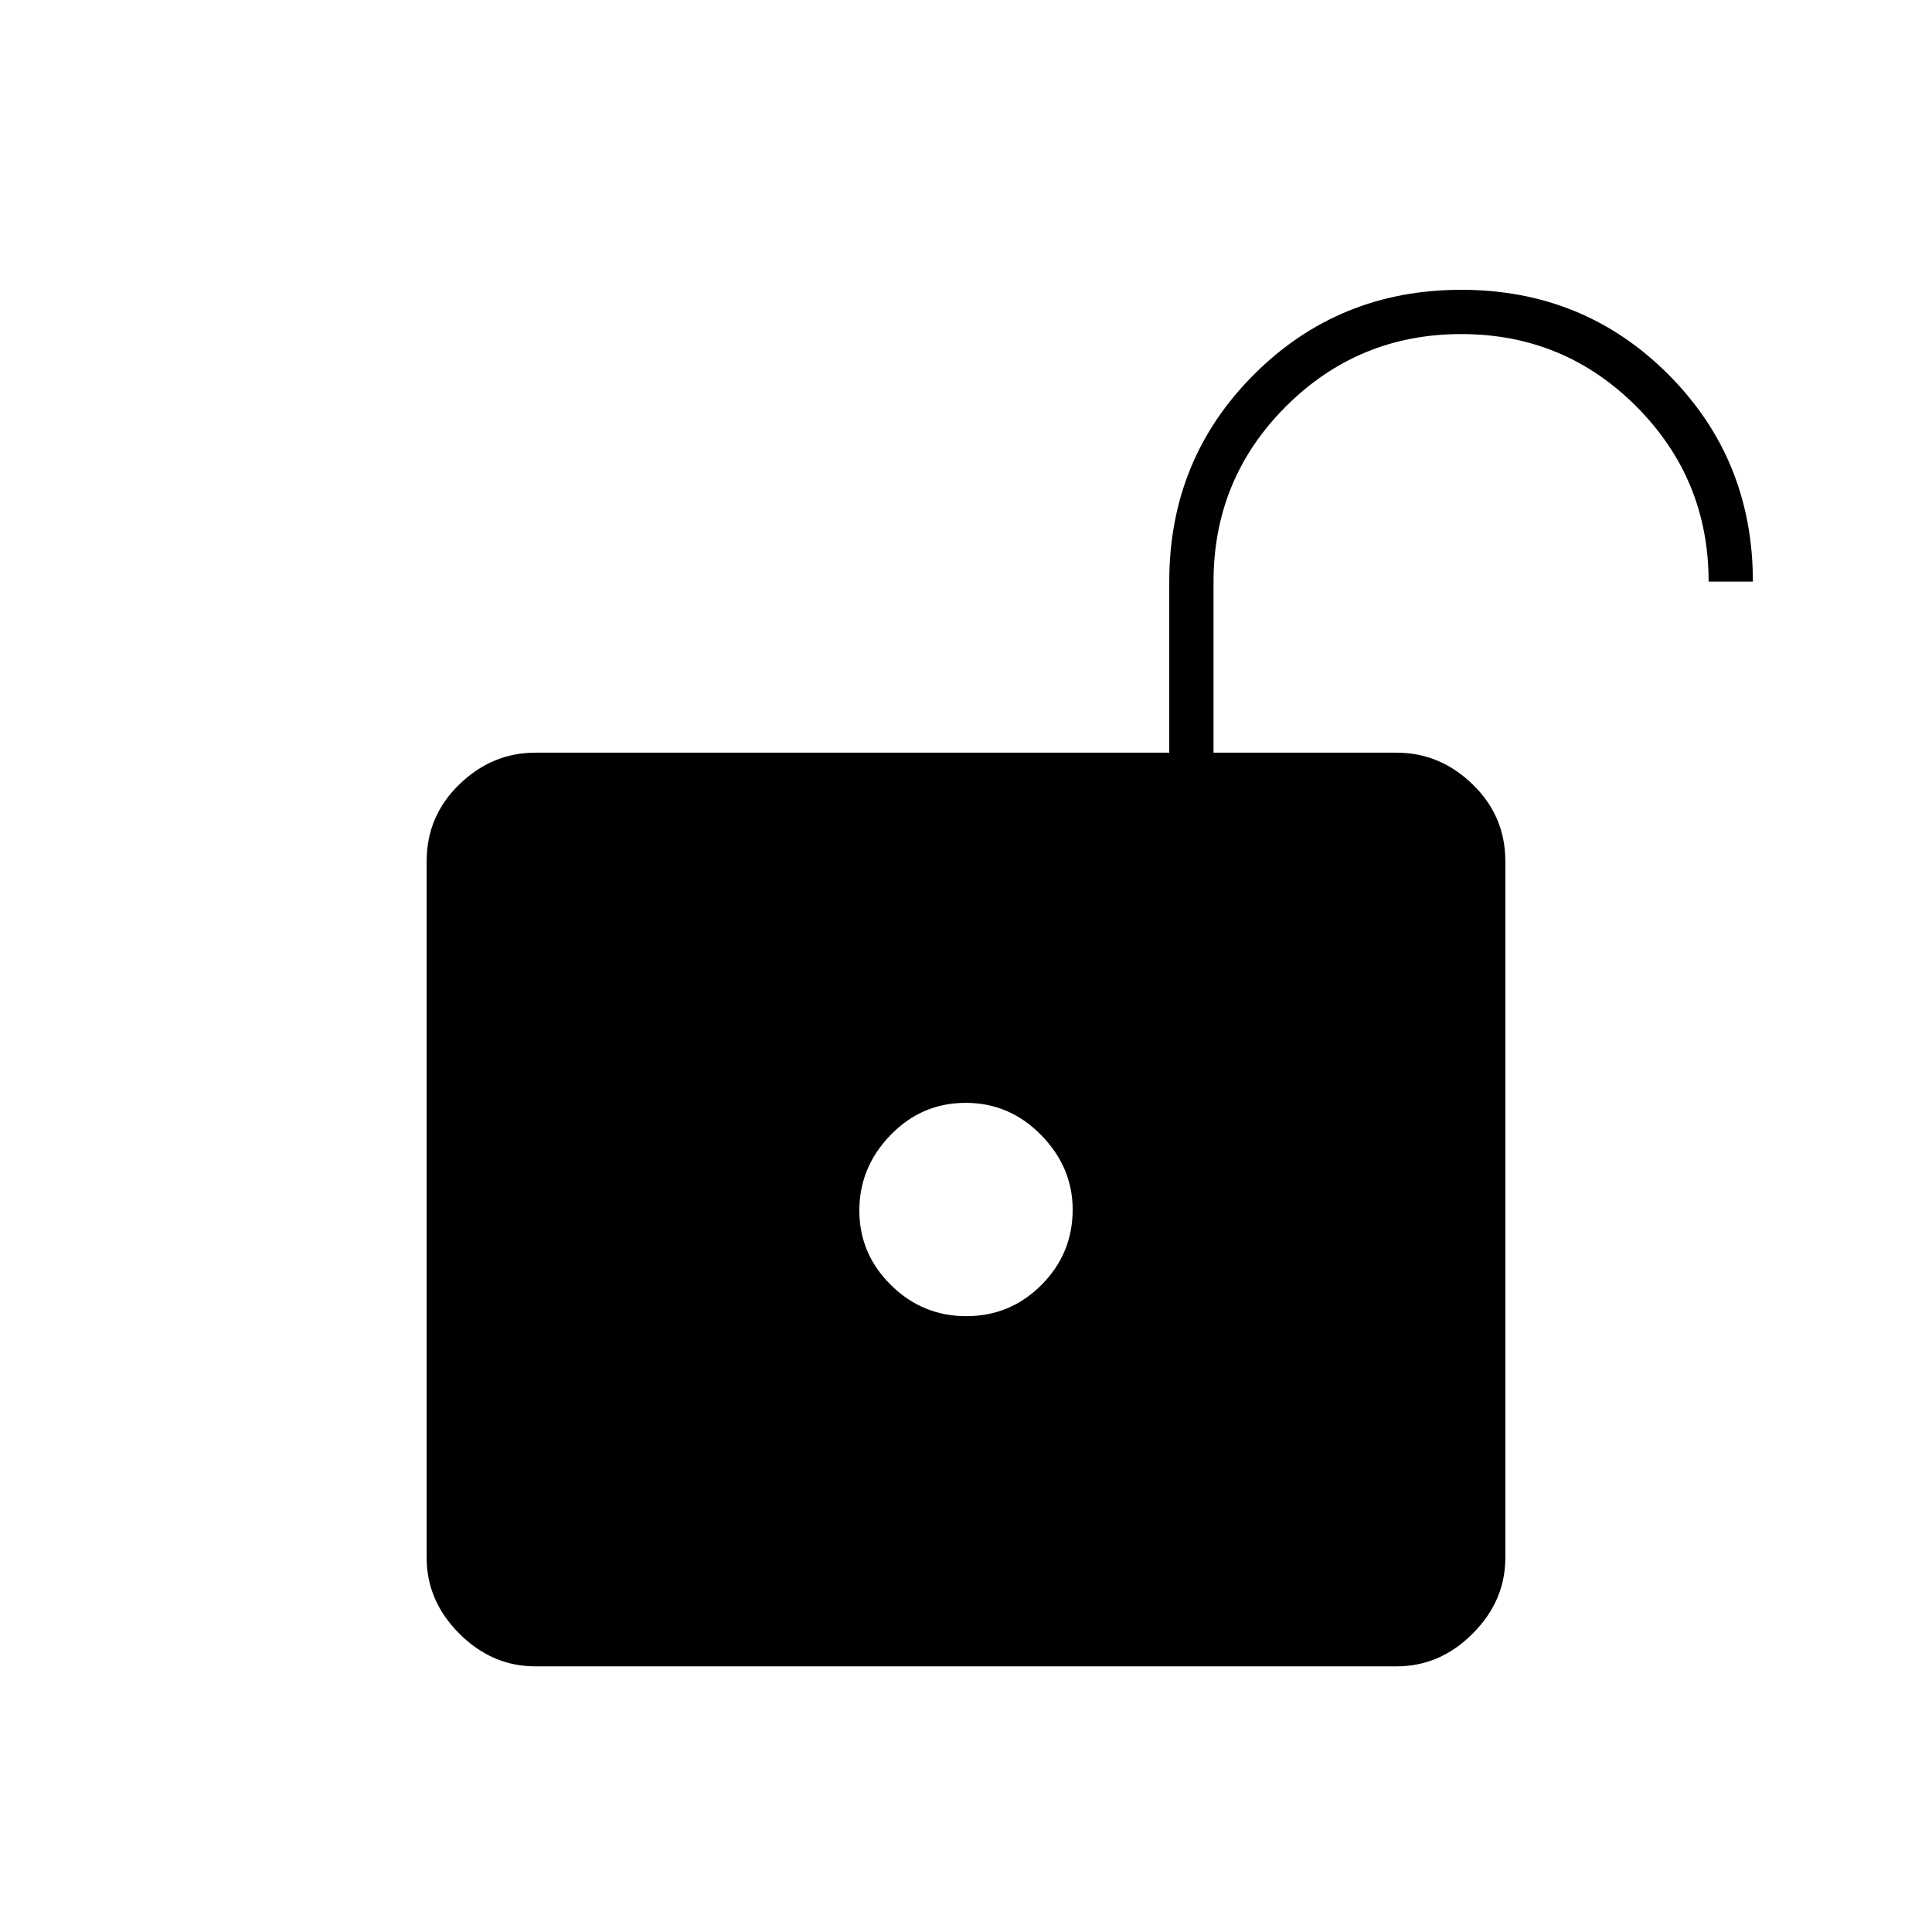 <svg xmlns="http://www.w3.org/2000/svg" height="48" viewBox="0 -960 960 960" width="48"><path d="M480.168-306Q502-306 517.5-321.531T533-359q0-21-15.668-37t-37.5-16Q458-412 442.5-396T427-358.5q0 21.5 15.668 37t37.5 15.5ZM266-132q-21.5 0-37.75-16.25T212-186v-346q0-22.5 16.25-38.25T266-586h315v-85q0-60.85 42.106-102.925Q665.212-816 726.106-816T829-773.925Q871-731.85 871-671h-22q0-51-35.882-87-35.883-36-87-36Q675-794 639-758.083 603-722.167 603-671v85h91q21.5 0 37.75 15.75T748-532v346q0 21.5-16.25 37.75T694-132H266Z"/></svg>